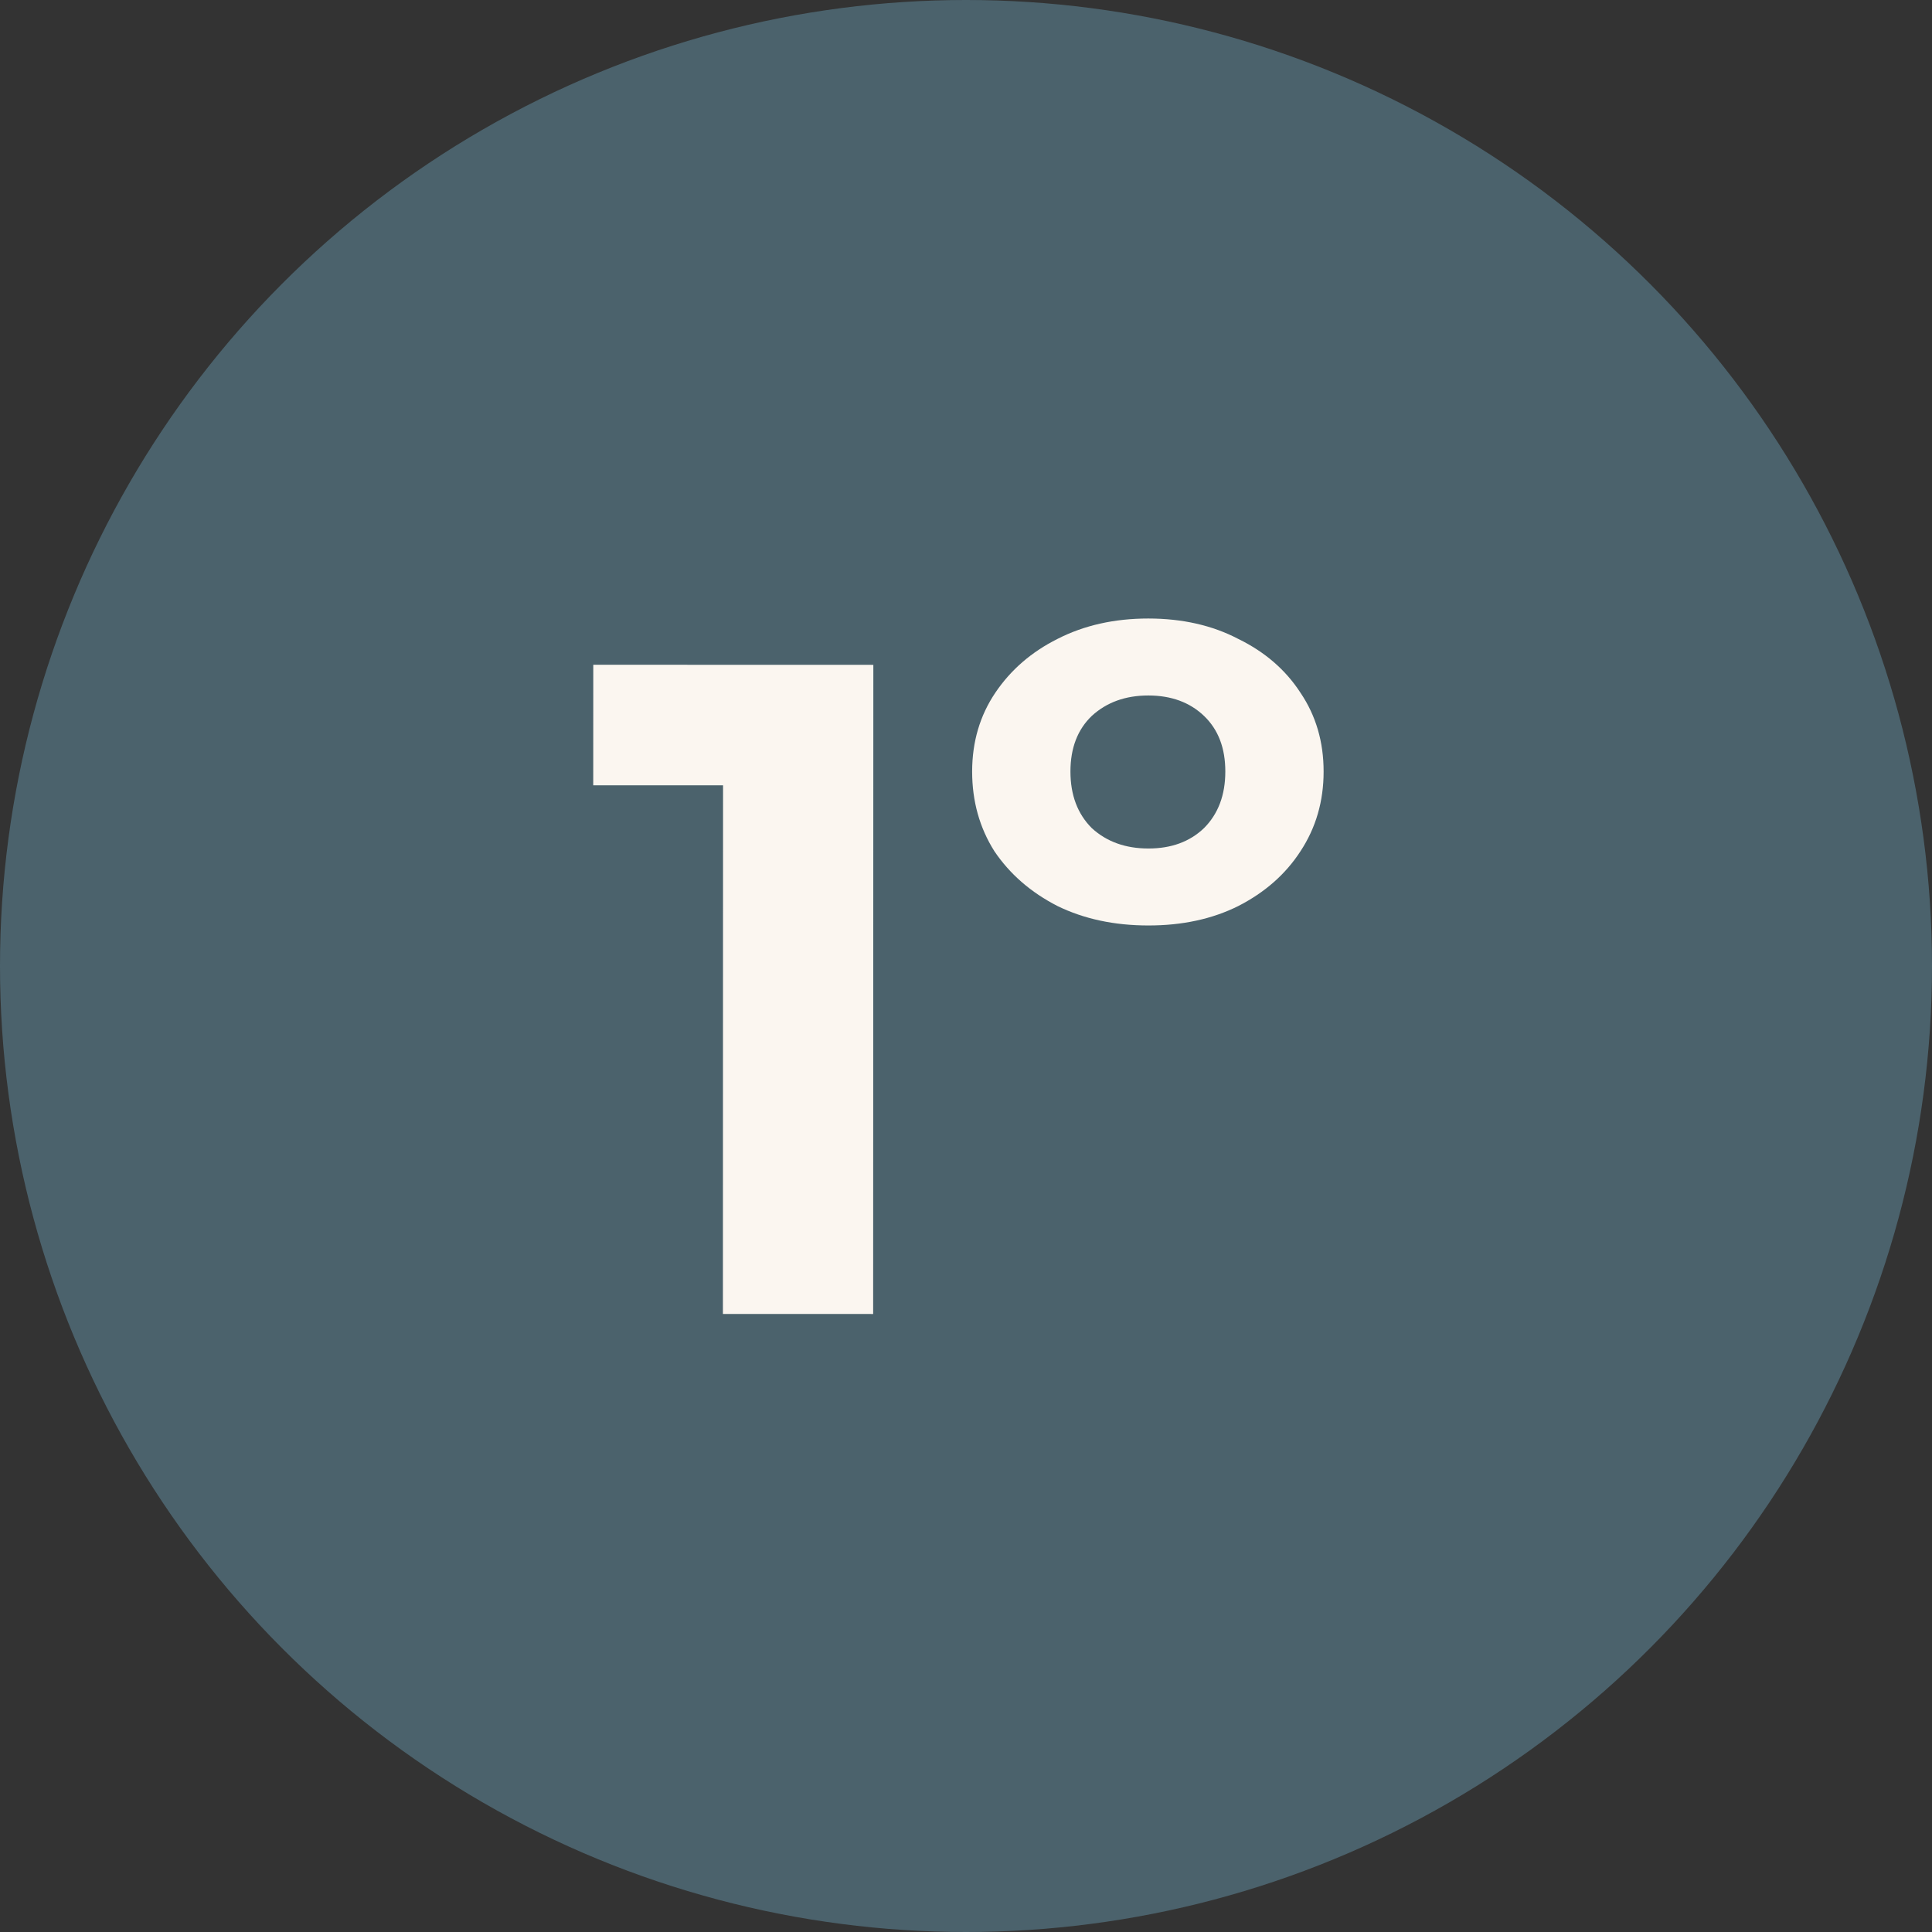 <svg width="50" height="50" viewBox="0 0 50 50" fill="none" xmlns="http://www.w3.org/2000/svg">
<rect x="0" y="0" width="50" height="50" fill="#333333" stroke="none"/>
<circle cx="25" cy="25" r="25" fill="#4B626C"/>
<path d="M18.709 34.005L18.713 18.645L20.393 20.325L15.353 20.324L15.354 17.204L22.602 17.206L22.597 34.006L18.709 34.005ZM29.718 23.951C28.838 23.951 28.054 23.783 27.366 23.447C26.679 23.095 26.135 22.622 25.735 22.03C25.351 21.422 25.159 20.734 25.159 19.966C25.16 19.198 25.36 18.518 25.76 17.926C26.16 17.334 26.696 16.871 27.368 16.535C28.056 16.183 28.84 16.007 29.72 16.007C30.6 16.008 31.376 16.184 32.048 16.536C32.736 16.872 33.272 17.336 33.656 17.928C34.056 18.52 34.256 19.201 34.255 19.969C34.255 20.737 34.055 21.424 33.655 22.032C33.271 22.624 32.735 23.096 32.047 23.448C31.374 23.784 30.598 23.952 29.718 23.951ZM29.719 21.959C30.311 21.96 30.791 21.784 31.159 21.432C31.527 21.064 31.711 20.576 31.711 19.968C31.712 19.36 31.528 18.88 31.16 18.528C30.792 18.176 30.312 18 29.72 17.999C29.128 17.999 28.64 18.175 28.256 18.527C27.888 18.879 27.703 19.359 27.703 19.967C27.703 20.575 27.887 21.063 28.255 21.431C28.639 21.783 29.127 21.959 29.719 21.959Z" fill="#FBF6F0"/>
</svg>
